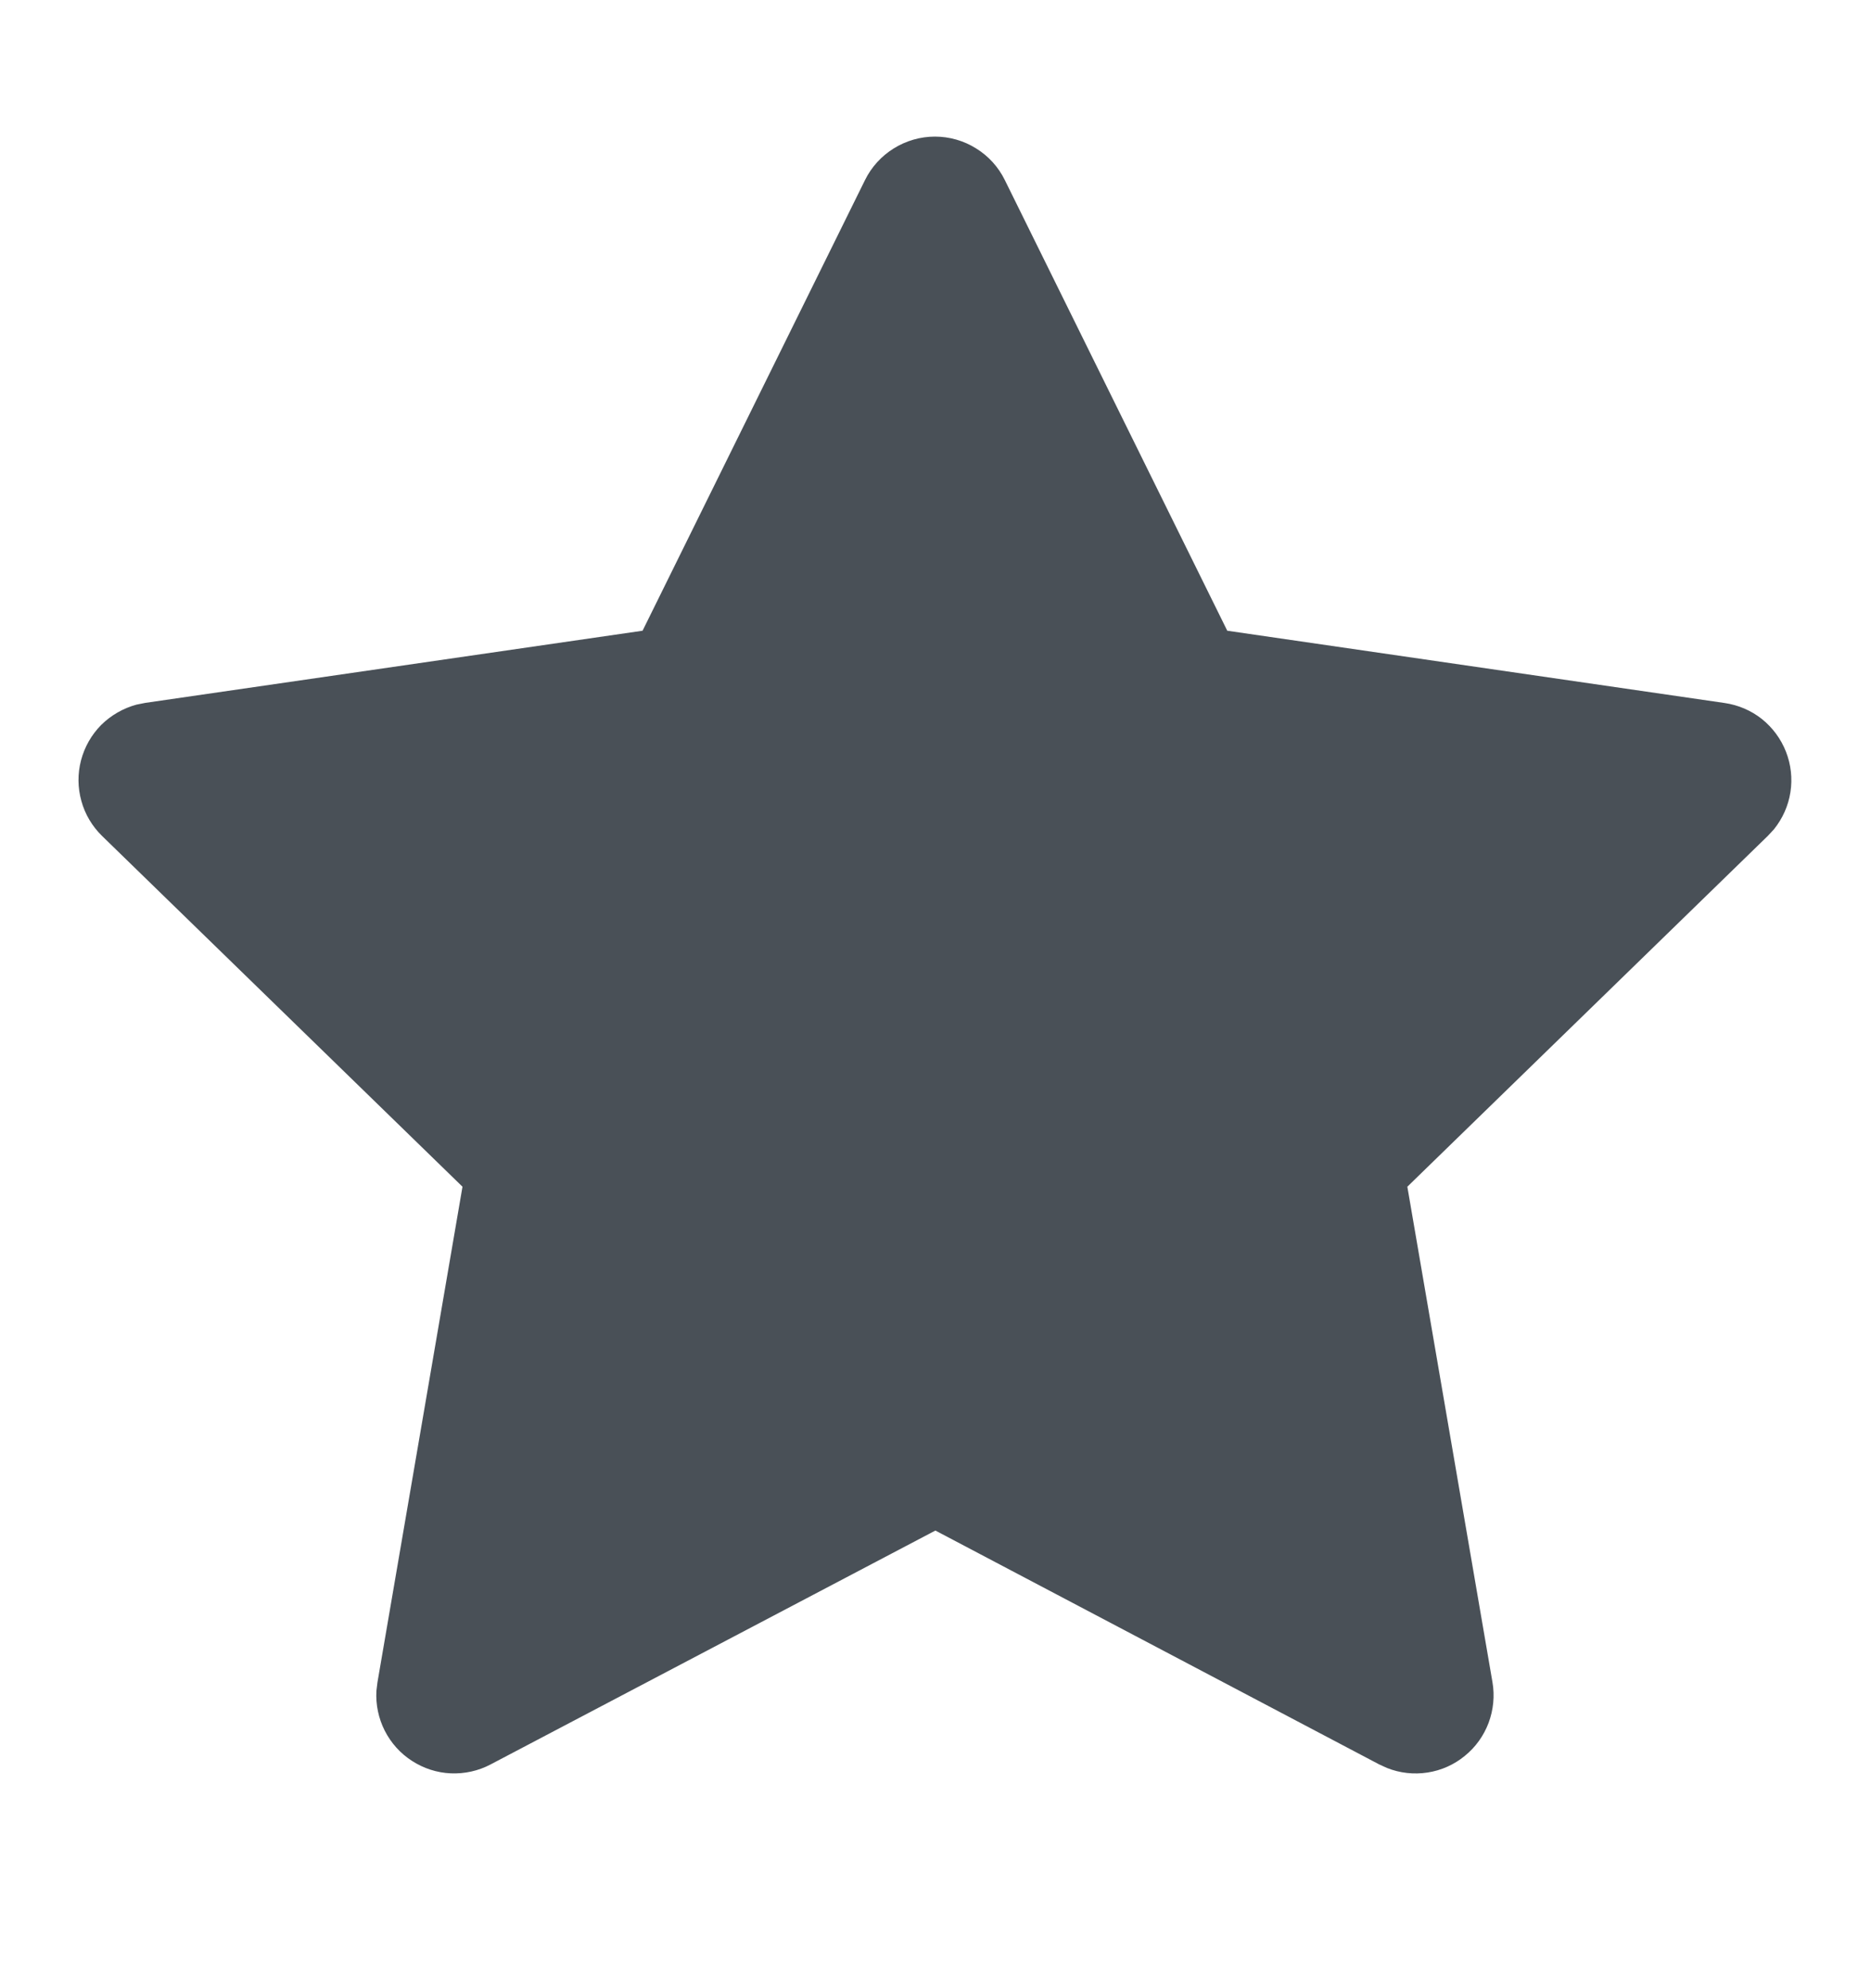 <svg width="16" height="17" viewBox="0 0 16 17" fill="none" xmlns="http://www.w3.org/2000/svg">
<path d="M5.495 5.393L1.242 6.01L1.167 6.025C1.053 6.056 0.949 6.116 0.865 6.199C0.782 6.283 0.723 6.387 0.693 6.501C0.663 6.615 0.664 6.735 0.696 6.849C0.727 6.963 0.789 7.066 0.873 7.148L3.955 10.147L3.228 14.384L3.219 14.457C3.212 14.575 3.237 14.693 3.29 14.798C3.344 14.904 3.424 14.993 3.524 15.057C3.623 15.121 3.737 15.158 3.855 15.163C3.973 15.168 4.091 15.142 4.195 15.087L7.999 13.087L11.795 15.087L11.861 15.117C11.971 15.161 12.091 15.174 12.208 15.156C12.325 15.138 12.435 15.089 12.526 15.014C12.618 14.94 12.688 14.842 12.73 14.731C12.771 14.62 12.783 14.501 12.763 14.384L12.035 10.147L15.118 7.147L15.17 7.091C15.244 6.999 15.293 6.89 15.311 6.773C15.329 6.657 15.316 6.538 15.273 6.428C15.23 6.318 15.159 6.222 15.067 6.148C14.975 6.075 14.865 6.028 14.748 6.011L10.495 5.393L8.593 1.54C8.538 1.428 8.453 1.334 8.347 1.269C8.242 1.203 8.12 1.168 7.995 1.168C7.871 1.168 7.749 1.203 7.643 1.269C7.538 1.334 7.452 1.428 7.397 1.54L5.495 5.393Z" fill="#495057"/>
</svg>
